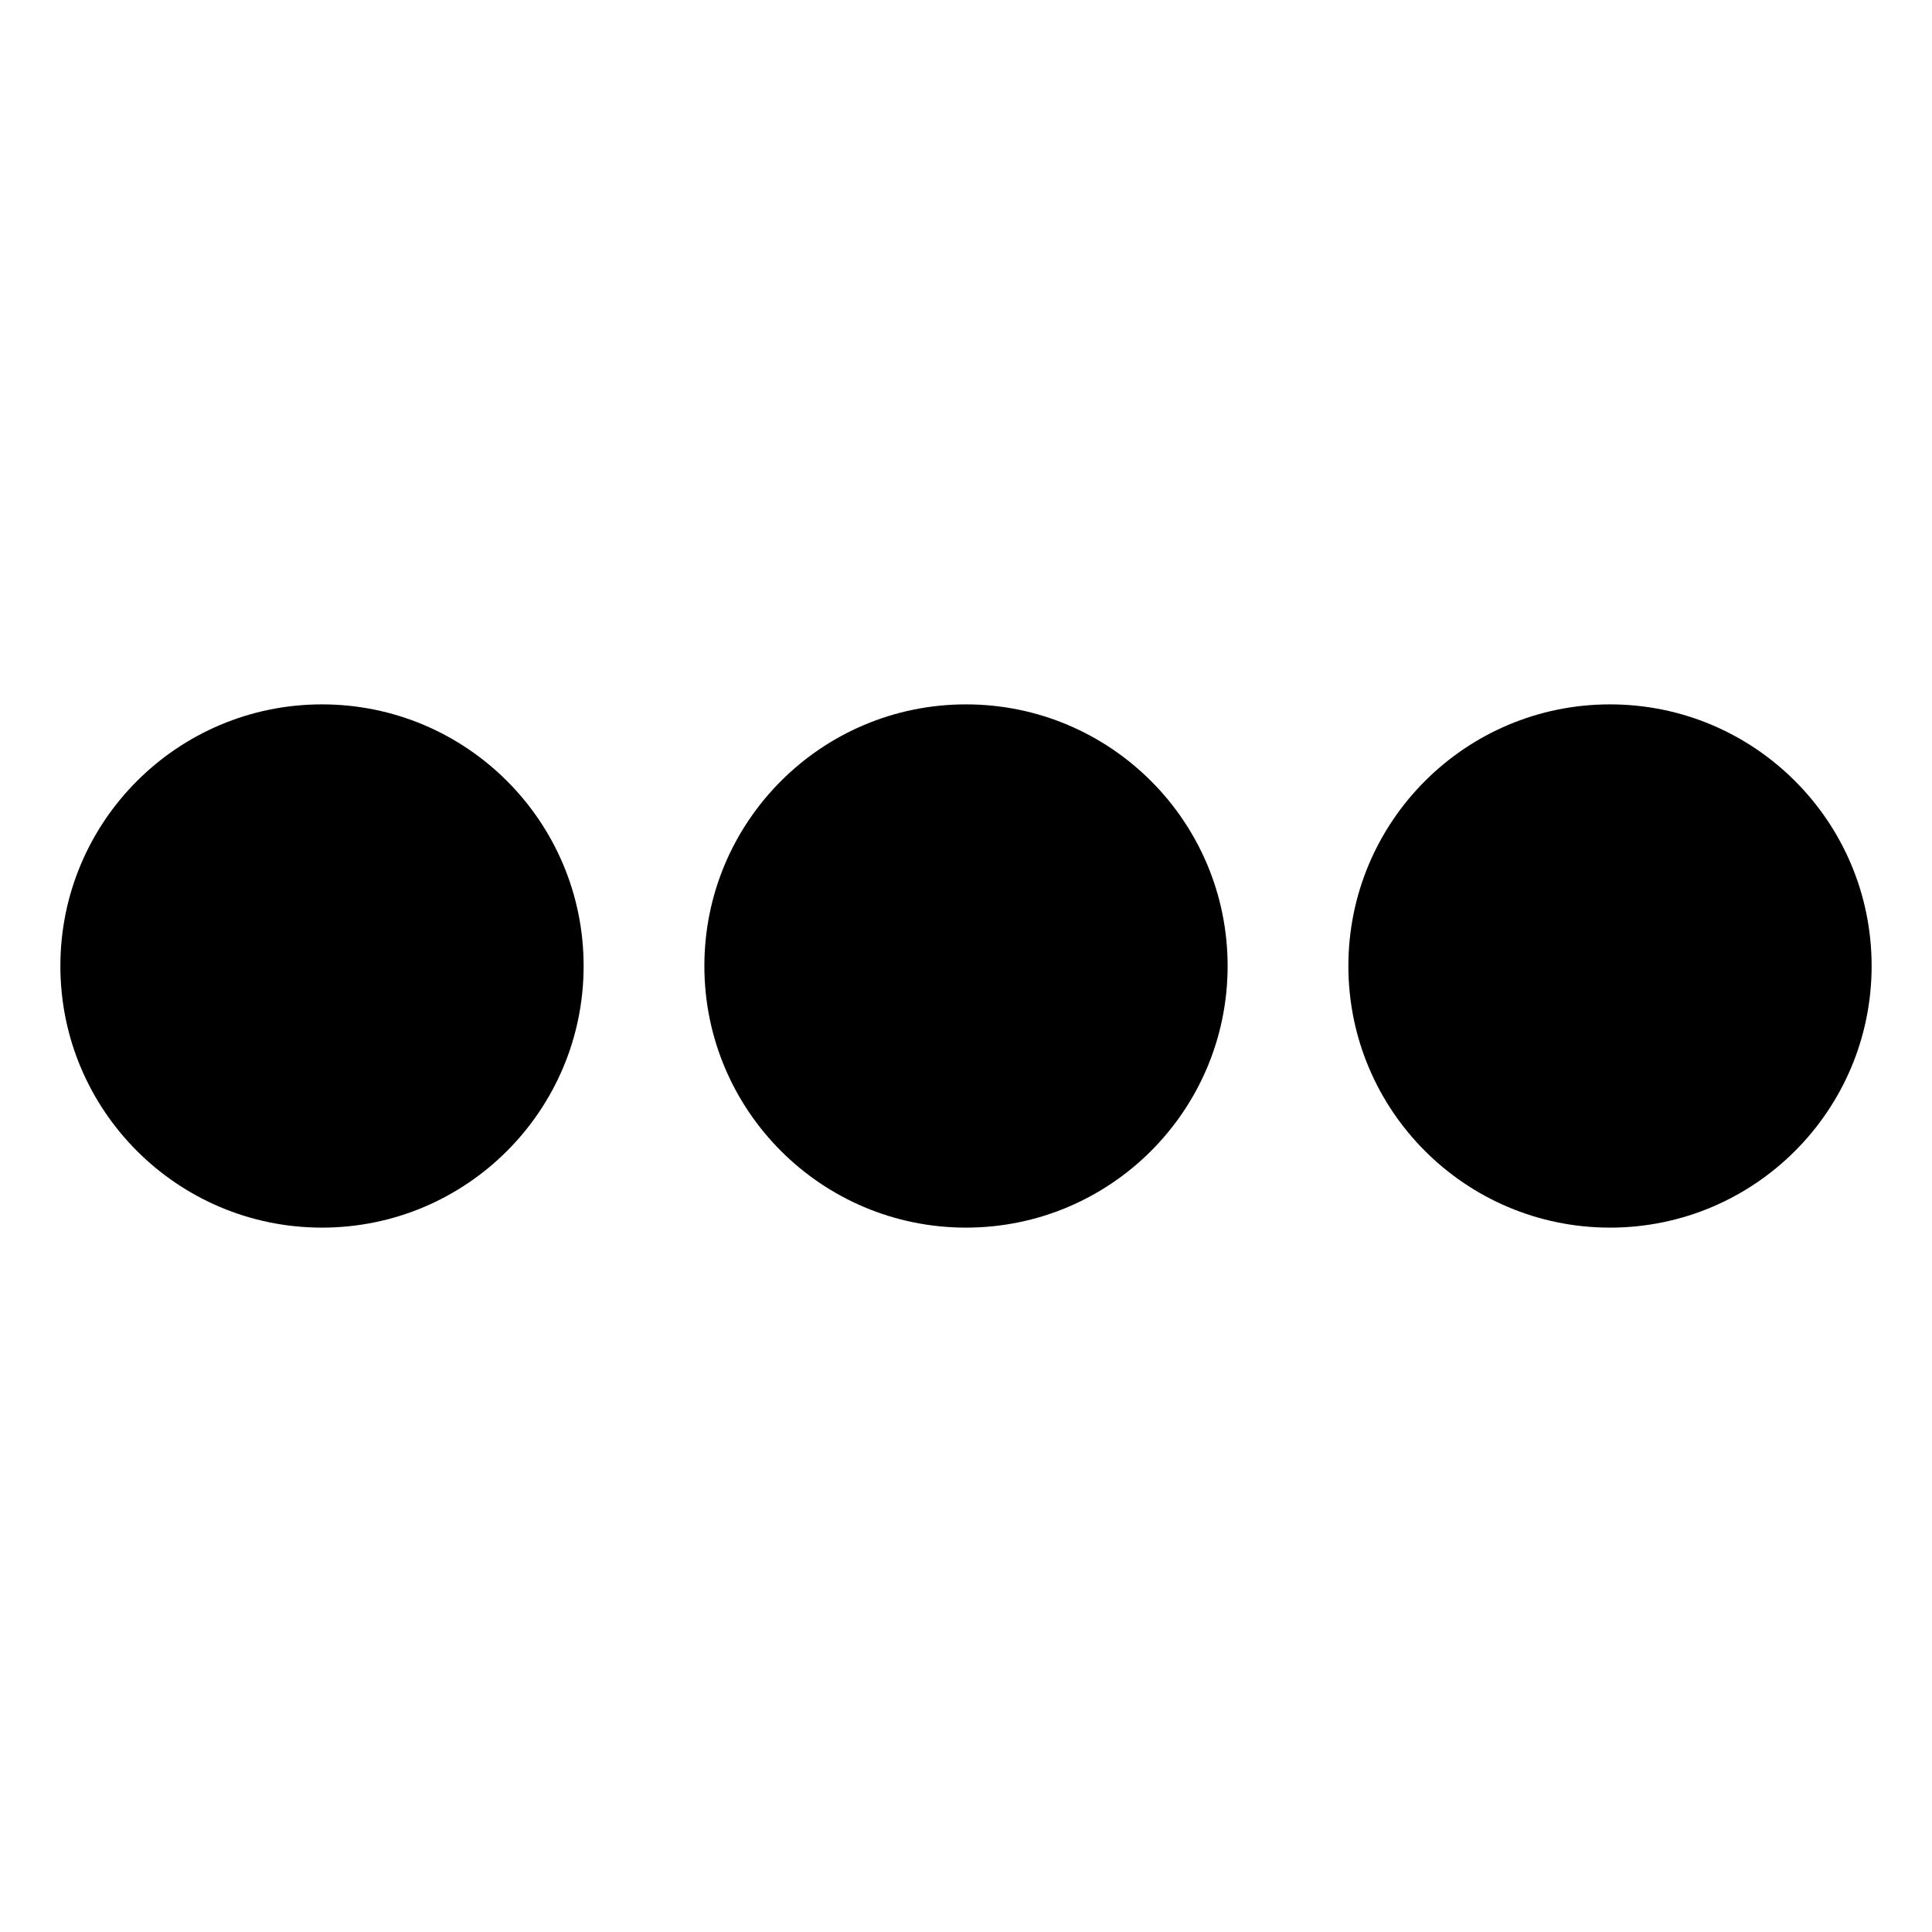 <svg xmlns="http://www.w3.org/2000/svg" fill="none" viewBox="0 0 48 48"><path fill="currentColor" d="M8 17.5C4.41 17.5 1.5 20.41 1.5 24C1.5 27.59 4.41 30.5 8 30.5C11.59 30.5 14.5 27.59 14.5 24C14.5 20.41 11.59 17.5 8 17.5Z"></path><path fill="currentColor" d="M40 17.5C36.41 17.5 33.5 20.41 33.5 24C33.5 27.59 36.41 30.5 40 30.5C43.59 30.5 46.5 27.59 46.5 24C46.5 20.41 43.59 17.5 40 17.5Z"></path><path fill="currentColor" d="M24 17.5C20.41 17.5 17.5 20.41 17.5 24C17.5 27.59 20.41 30.5 24 30.5C27.59 30.5 30.5 27.59 30.5 24C30.5 20.41 27.59 17.5 24 17.5Z"></path></svg>